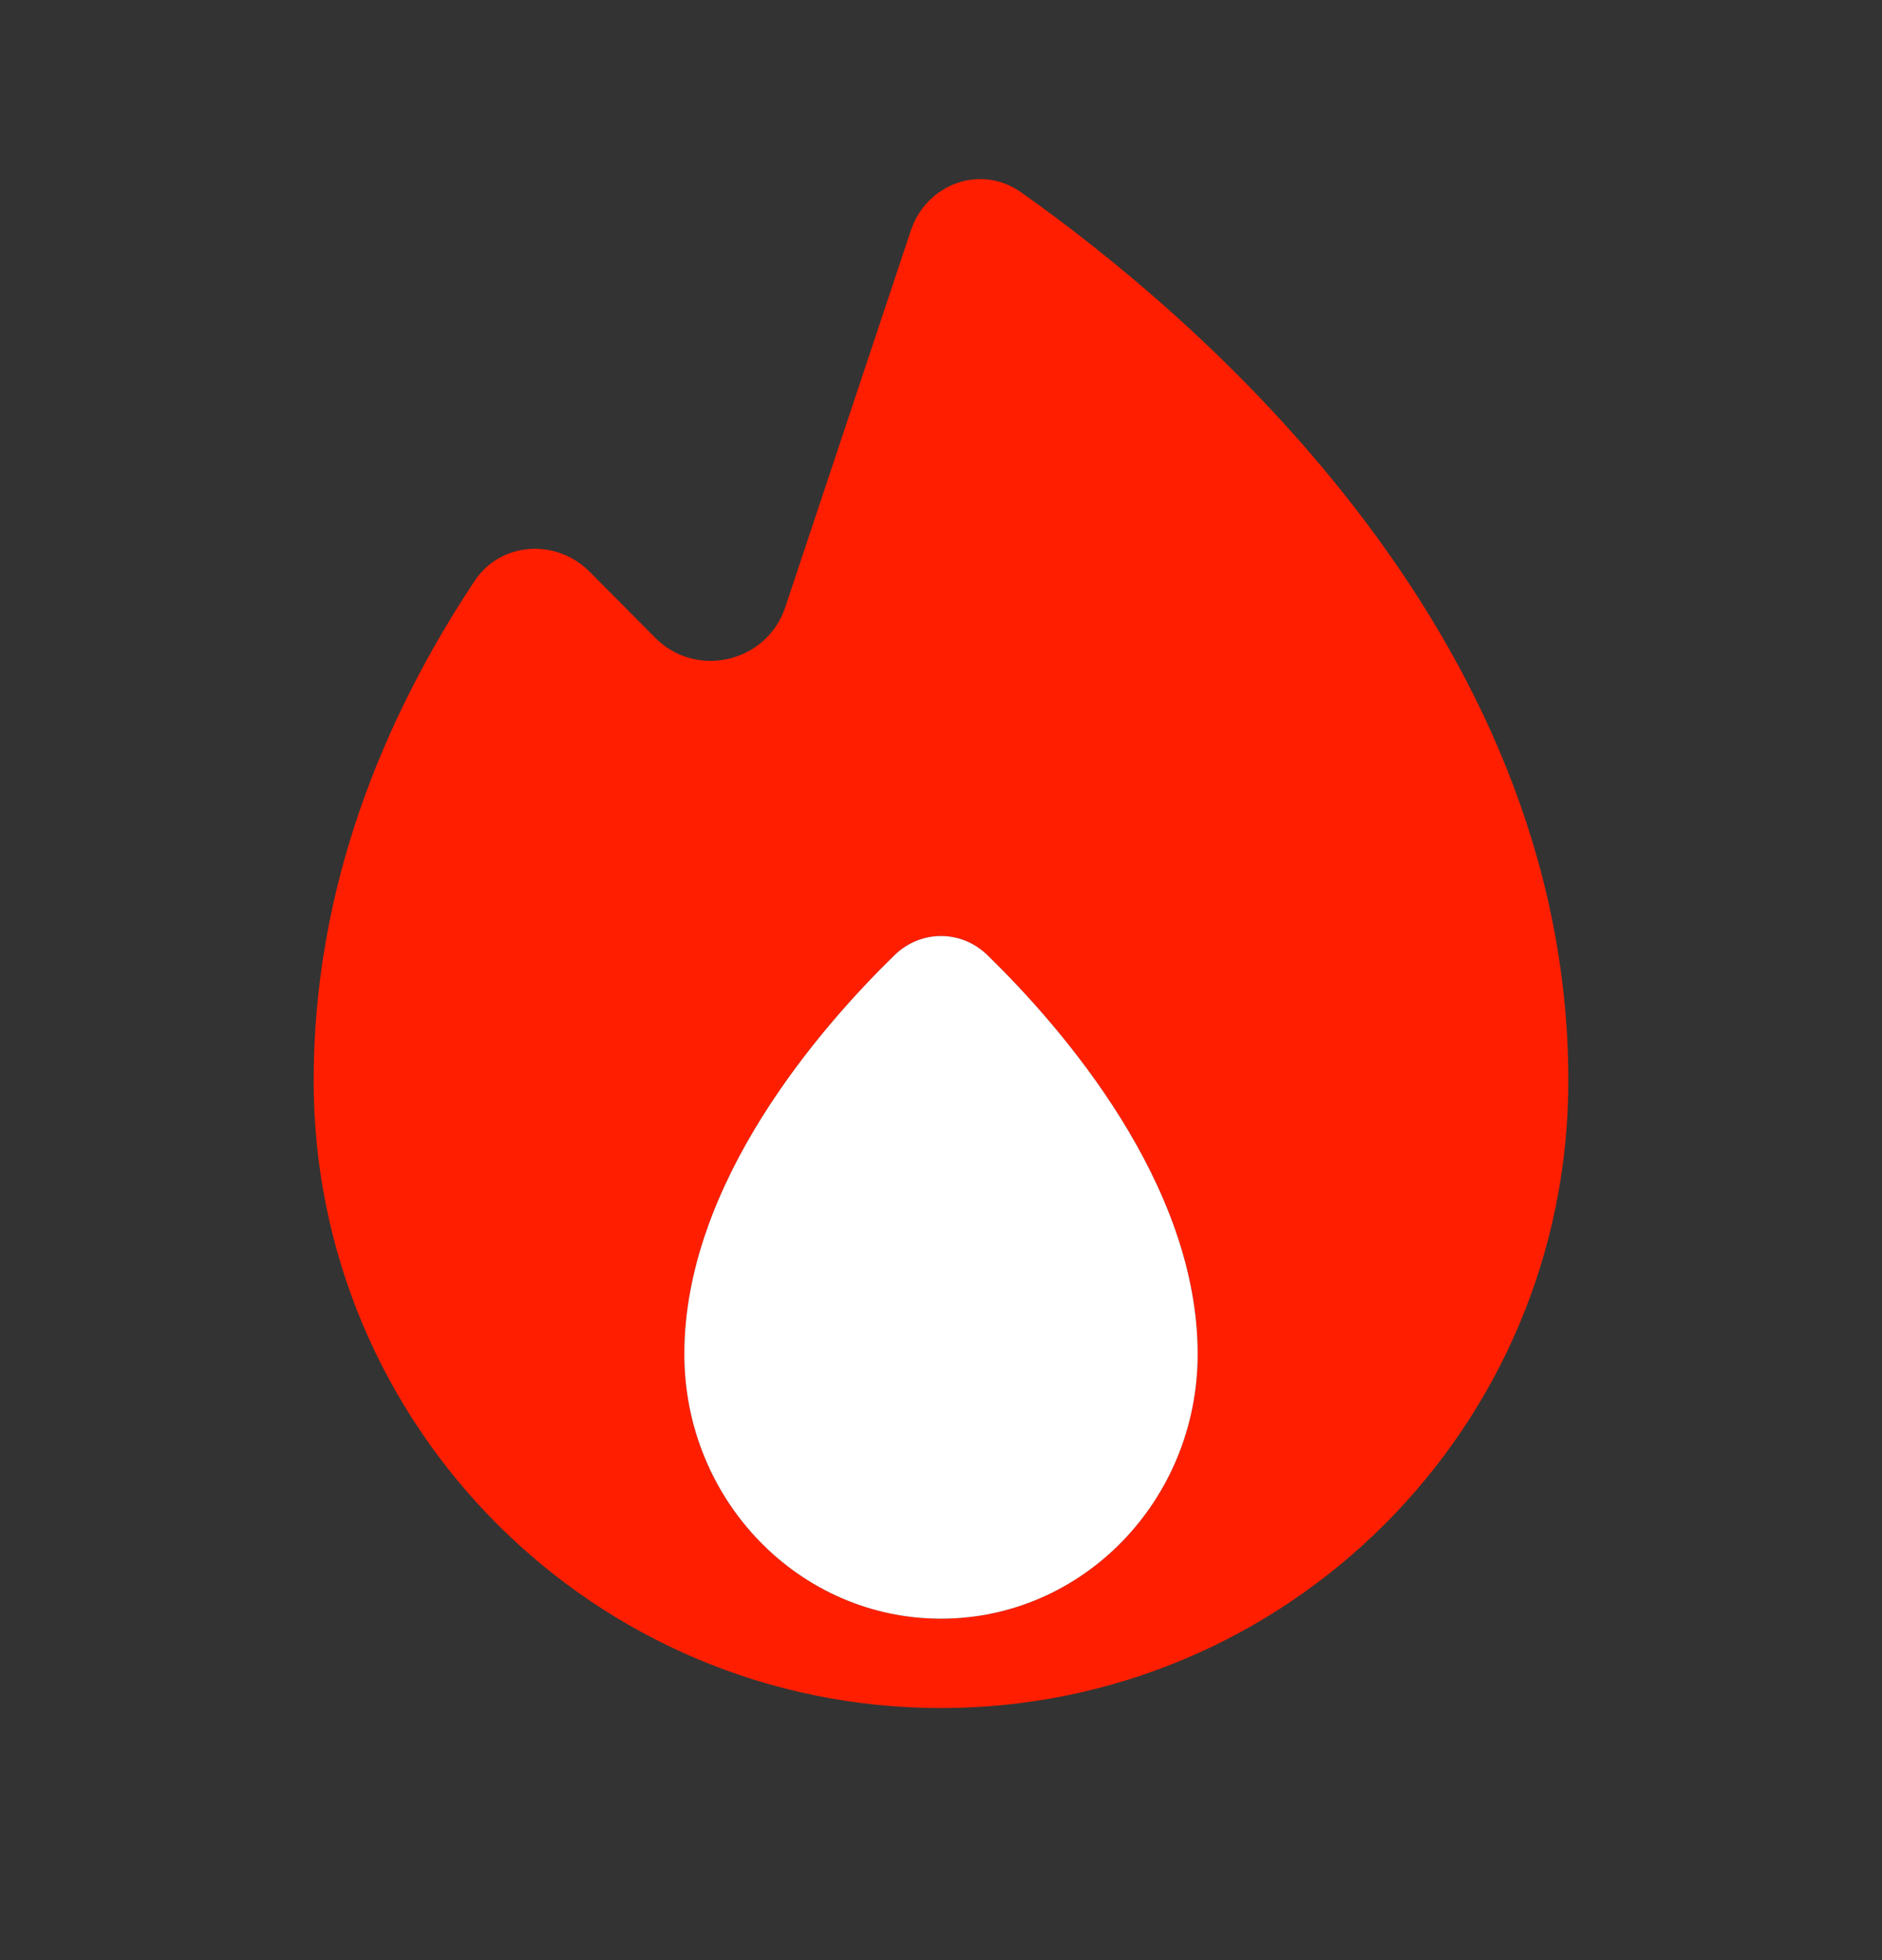 <svg width="24" height="25" viewBox="0 0 24 25" fill="none" xmlns="http://www.w3.org/2000/svg">
<rect x="0" y="0" width="24" height="25" fill="#333333" stroke="none"/>
<path fill-rule="evenodd" clip-rule="evenodd" d="M20 13.785C20 18.204 16.418 21.785 12 21.785C7.582 21.785 4 18.204 4 13.785C4 11.328 4.878 9.182 6.052 7.41C6.386 6.907 7.094 6.864 7.52 7.293L8.355 8.134C8.88 8.662 9.778 8.451 10.014 7.745L11.614 2.944C11.814 2.345 12.504 2.088 13.02 2.452C15.176 3.975 20 8.025 20 13.785ZM12 20.645C13.807 20.645 15.273 19.134 15.273 17.27C15.273 15.094 13.539 13.106 12.595 12.185C12.259 11.856 11.741 11.856 11.405 12.185C10.461 13.106 8.727 15.094 8.727 17.27C8.727 19.134 10.193 20.645 12 20.645Z" fill="#FF1F00"/>
<path d="M15.273 17.27C15.273 19.134 13.807 20.645 12 20.645C10.193 20.645 8.727 19.134 8.727 17.27C8.727 15.094 10.461 13.106 11.405 12.185C11.741 11.856 12.259 11.856 12.595 12.185C13.539 13.106 15.273 15.094 15.273 17.27Z" fill="white"/>
</svg>
